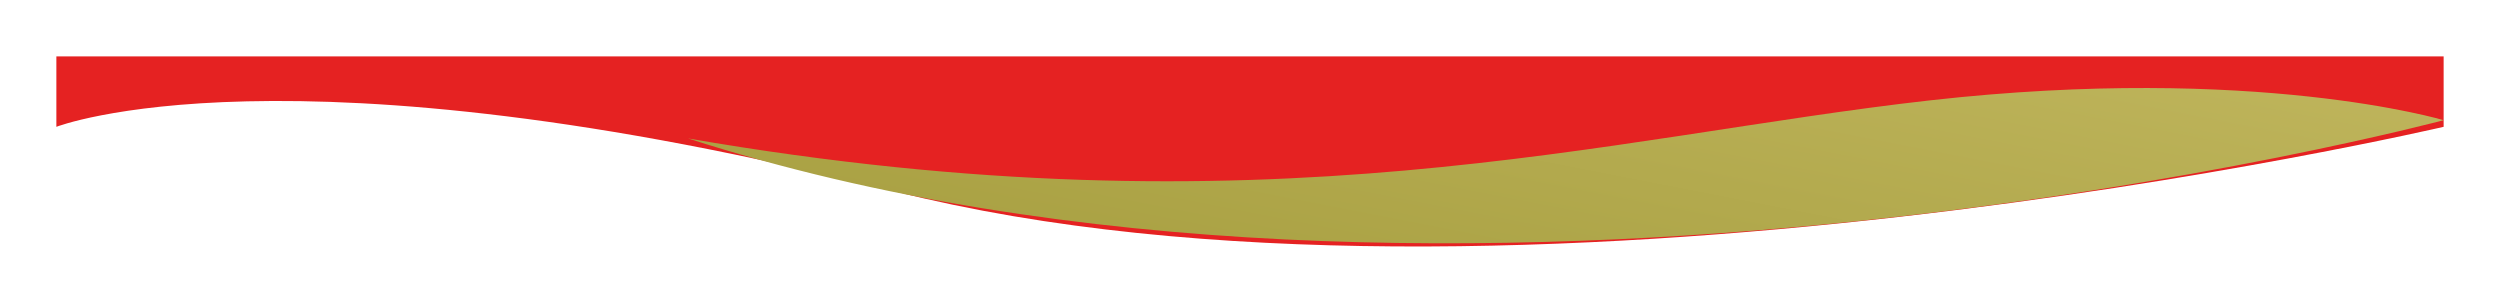 <svg width="1508" height="183" viewBox="0 0 1508 183" fill="none" xmlns="http://www.w3.org/2000/svg">
<g filter="url(#filter0_d_2408_26033)">
<path d="M1474 30H34V72.5C34 72.5 172 18.5 540 111.5C908 204.5 1474 72.5 1474 72.5V30Z" fill="#E52222"/>
</g>
<path d="M1474 72.5C1474 72.5 1360.5 38.5 1164.5 60.5C968.5 82.5 764 143.86 415 83.5C876 232 1474 72.5 1474 72.5Z" fill="url(#paint0_linear_2408_26033)"/>
<defs>
<filter id="filter0_d_2408_26033" x="0.6" y="0.6" width="1506.8" height="181.485" filterUnits="userSpaceOnUse" color-interpolation-filters="sRGB">
<feFlood flood-opacity="0" result="BackgroundImageFix"/>
<feColorMatrix in="SourceAlpha" type="matrix" values="0 0 0 0 0 0 0 0 0 0 0 0 0 0 0 0 0 0 127 0" result="hardAlpha"/>
<feOffset dy="4"/>
<feGaussianBlur stdDeviation="16.7"/>
<feComposite in2="hardAlpha" operator="out"/>
<feColorMatrix type="matrix" values="0 0 0 0 0 0 0 0 0 0 0 0 0 0 0 0 0 0 0.2 0"/>
<feBlend mode="normal" in2="BackgroundImageFix" result="effect1_dropShadow_2408_26033"/>
<feBlend mode="normal" in="SourceGraphic" in2="effect1_dropShadow_2408_26033" result="shape"/>
</filter>
<linearGradient id="paint0_linear_2408_26033" x1="1474" y1="53.091" x2="1417.68" y2="342.141" gradientUnits="userSpaceOnUse">
<stop stop-color="#BFB55C"/>
<stop offset="1" stop-color="#A69E3F"/>
</linearGradient>
</defs>
</svg>
